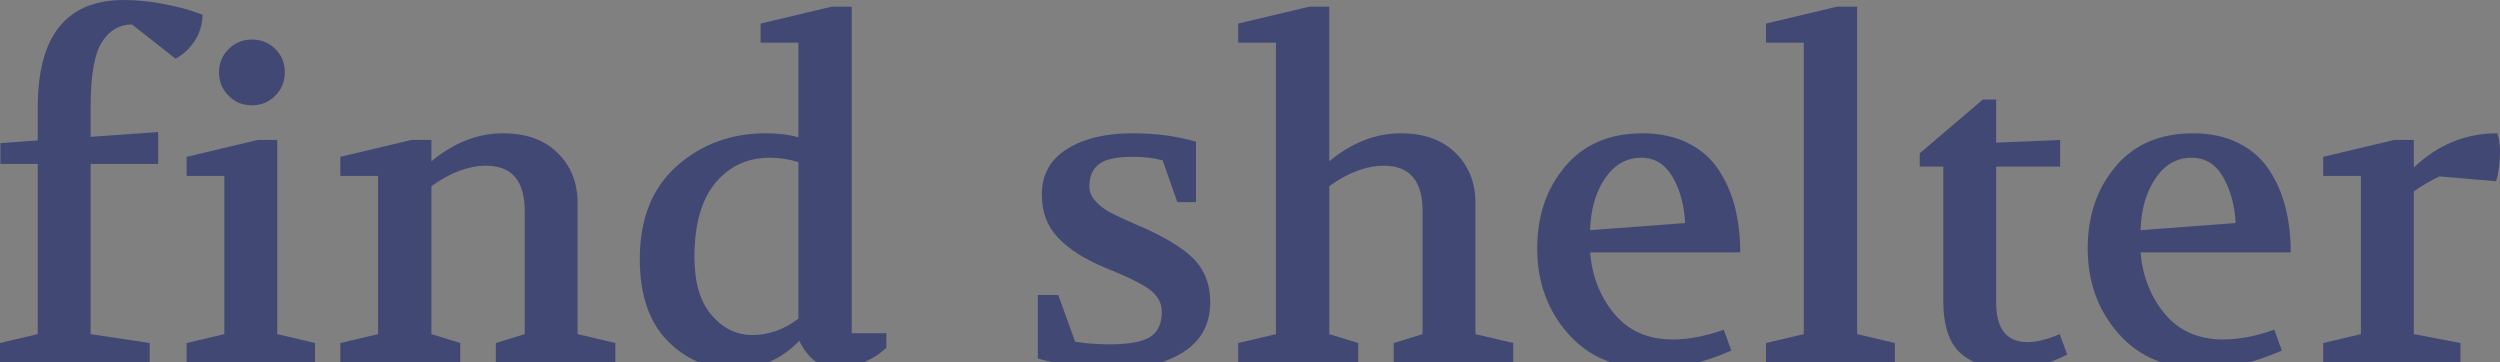 <?xml version="1.0" encoding="utf-8"?>
<!-- Generator: Adobe Illustrator 16.0.0, SVG Export Plug-In . SVG Version: 6.00 Build 0)  -->
<!DOCTYPE svg PUBLIC "-//W3C//DTD SVG 1.1//EN" "http://www.w3.org/Graphics/SVG/1.1/DTD/svg11.dtd">
<svg version="1.1" id="Layer_1" xmlns="http://www.w3.org/2000/svg" xmlns:xlink="http://www.w3.org/1999/xlink" x="0px" y="0px"
	 width="188.017px" height="27.233px" viewBox="0 0 188.017 27.233" enable-background="new 0 0 188.017 27.233"
	 xml:space="preserve">
<rect x="0" y="0" width="188.017" height="27.233" fill="#808080" stroke="none"/>
<g>
	<g>
		<path fill="#424874" d="M0,27.233v-1.437l2.84-0.669V12.33H0.033v-1.57l2.807-0.2V8.054C2.84,2.686,5,0,9.323,0
			c0.936,0,1.899,0.096,2.89,0.284c0.991,0.189,1.743,0.374,2.255,0.552l0.769,0.268c-0.022,0.757-0.229,1.426-0.618,2.005
			s-0.863,1.014-1.42,1.303L9.924,1.838c-0.936,0-1.688,0.44-2.256,1.32C7.101,4.038,6.816,5.67,6.816,8.054v2.238l5.079-0.367
			v2.405H6.816v12.798l4.444,0.669v1.437H0z"/>
		<path fill="#424874" d="M14.034,27.233v-1.437l2.84-0.669V13.232h-2.84v-1.437l5.346-1.27h1.47v14.602l2.84,0.669v1.437H14.034z
			 M21.418,5.447c0,0.69-0.239,1.275-0.718,1.754C20.22,7.681,19.636,7.92,18.945,7.92s-1.275-0.239-1.754-0.719
			c-0.479-0.479-0.719-1.063-0.719-1.754s0.239-1.275,0.719-1.755c0.479-0.479,1.063-0.718,1.754-0.718S20.22,3.208,20.7,3.676
			C21.179,4.144,21.418,4.734,21.418,5.447z"/>
		<path fill="#424874" d="M25.595,27.233v-1.437l2.84-0.669V13.232h-2.84v-1.437l5.346-1.27h1.503v1.604
			c1.693-1.403,3.486-2.105,5.38-2.105c1.738,0,3.107,0.49,4.11,1.471s1.504,2.238,1.504,3.775v9.857l2.84,0.669v1.437H37.29v-1.437
			l2.172-0.669v-9.256c0-2.271-0.969-3.408-2.907-3.408c-1.315,0-2.685,0.513-4.11,1.537v11.127l2.172,0.669v1.437H25.595z"/>
		<path fill="#424874" d="M48.116,19.481c0-3.008,0.924-5.335,2.773-6.984c1.849-1.647,4.087-2.473,6.716-2.473
			c0.936,0,1.749,0.101,2.439,0.301V3.208h-2.84V1.771l5.347-1.27h1.503v24.56h2.606v1.103l-0.535,0.435
			c-0.223,0.179-0.641,0.412-1.253,0.701c-0.613,0.29-1.208,0.435-1.788,0.435c-0.246,0-0.485-0.028-0.719-0.083
			c-0.234-0.056-0.44-0.129-0.618-0.218s-0.345-0.195-0.501-0.317c-0.156-0.122-0.284-0.239-0.384-0.351s-0.201-0.234-0.301-0.367
			c-0.1-0.134-0.173-0.245-0.217-0.335c-0.045-0.088-0.1-0.188-0.167-0.301l-0.067-0.133c-1.336,1.403-2.985,2.104-4.945,2.104
			c-1.938,0-3.598-0.707-4.979-2.122C48.806,24.198,48.116,22.154,48.116,19.481z M52.226,19.329c0,1.91,0.429,3.366,1.287,4.366
			c0.857,1,1.876,1.5,3.057,1.5c1.248,0,2.406-0.411,3.475-1.233V12.195c-0.69-0.222-1.403-0.333-2.138-0.333
			c-1.693,0-3.063,0.634-4.11,1.9C52.749,15.029,52.226,16.885,52.226,19.329z"/>
	</g>
</g>
<g>
	<g>
		<path fill="#424874" d="M78.052,26.966v-4.778h1.537l1.27,3.509c0.779,0.134,1.648,0.2,2.606,0.2c1.425,0,2.434-0.184,3.023-0.551
			c0.59-0.368,0.886-0.997,0.886-1.888c0-0.69-0.323-1.265-0.969-1.722c-0.646-0.456-1.76-0.996-3.342-1.62
			c-1.492-0.623-2.651-1.364-3.475-2.223c-0.825-0.856-1.236-1.942-1.236-3.258c0-1.492,0.629-2.634,1.888-3.425
			c1.258-0.79,2.901-1.187,4.929-1.187c1.759,0,3.353,0.213,4.778,0.636v4.544h-1.403l-1.104-3.141
			c-0.646-0.179-1.403-0.268-2.271-0.268c-1.203,0-2.044,0.184-2.523,0.552c-0.479,0.367-0.718,0.918-0.718,1.653
			c0,0.424,0.155,0.802,0.468,1.137c0.312,0.334,0.662,0.606,1.053,0.818c0.389,0.212,1.019,0.507,1.888,0.886
			c2.026,0.847,3.48,1.698,4.36,2.556c0.88,0.858,1.32,1.967,1.32,3.325c0,1.626-0.657,2.868-1.972,3.726s-3.03,1.286-5.146,1.286
			C81.805,27.734,79.855,27.479,78.052,26.966z"/>
		<path fill="#424874" d="M93.121,27.233v-1.437l2.84-0.669V3.208h-2.84V1.771l5.346-1.27h1.504V12.13
			c1.692-1.403,3.486-2.105,5.38-2.105c1.737,0,3.107,0.49,4.109,1.471c1.003,0.98,1.504,2.238,1.504,3.775v9.857l2.841,0.669v1.437
			h-8.989v-1.437l2.172-0.669v-9.256c0-2.271-0.969-3.408-2.906-3.408c-1.315,0-2.686,0.513-4.11,1.537v11.127l2.172,0.669v1.437
			H93.121z"/>
		<path fill="#424874" d="M115.608,18.68c0-2.45,0.702-4.506,2.105-6.165s3.341-2.49,5.813-2.49c1.292,0,2.423,0.24,3.392,0.719
			c0.97,0.479,1.738,1.142,2.306,1.988c0.568,0.847,0.986,1.793,1.253,2.84c0.268,1.048,0.401,2.184,0.401,3.409h-11.294
			c0.155,1.817,0.769,3.363,1.838,4.638s2.527,1.911,4.377,1.911c1.181,0,2.461-0.245,3.843-0.735l0.568,1.57
			c-2.072,0.913-4.043,1.37-5.915,1.37c-2.695,0-4.817-0.88-6.365-2.64C116.382,23.335,115.608,21.197,115.608,18.68z
			 M119.585,17.31l7.15-0.535c-0.066-1.327-0.379-2.478-0.936-3.451s-1.348-1.461-2.372-1.461c-1.114,0-2.021,0.521-2.724,1.561
			C120.003,14.463,119.629,15.758,119.585,17.31z"/>
		<path fill="#424874" d="M132.817,27.233v-1.437l2.84-0.669V3.208h-2.84V1.771l5.346-1.27h1.504v24.626l2.84,0.669v1.437H132.817z"
			/>
		<path fill="#424874" d="M144.378,12.531v-1.003l4.744-4.043h1.003v3.241l4.812-0.2v2.005h-4.812v10.225
			c0,1.983,0.79,2.974,2.372,2.974c0.669,0,1.471-0.2,2.406-0.602l0.567,1.537c-1.381,0.713-2.807,1.069-4.276,1.069
			c-1.604,0-2.847-0.384-3.726-1.152c-0.881-0.769-1.32-2.1-1.32-3.993V12.531H144.378z"/>
		<path fill="#424874" d="M157.008,18.68c0-2.45,0.702-4.506,2.105-6.165s3.341-2.49,5.813-2.49c1.292,0,2.423,0.24,3.392,0.719
			c0.97,0.479,1.738,1.142,2.306,1.988c0.568,0.847,0.986,1.793,1.253,2.84c0.268,1.048,0.401,2.184,0.401,3.409h-11.294
			c0.155,1.817,0.769,3.363,1.838,4.638s2.527,1.911,4.377,1.911c1.181,0,2.461-0.245,3.843-0.735l0.568,1.57
			c-2.072,0.913-4.043,1.37-5.915,1.37c-2.695,0-4.817-0.88-6.365-2.64C157.781,23.335,157.008,21.197,157.008,18.68z
			 M160.984,17.31l7.15-0.535c-0.066-1.327-0.379-2.478-0.936-3.451s-1.348-1.461-2.372-1.461c-1.114,0-2.021,0.521-2.724,1.561
			C161.402,14.463,161.028,15.758,160.984,17.31z"/>
		<path fill="#424874" d="M174.718,27.233v-1.437l2.84-0.669V13.232h-2.84v-1.437l5.346-1.27h1.471v2.071
			c1.805-1.715,3.898-2.573,6.282-2.573c0.134,0.424,0.2,0.892,0.2,1.404c0,0.824-0.101,1.56-0.301,2.205l-4.243-0.368
			c-0.669,0.313-1.315,0.691-1.938,1.137v10.726l3.509,0.669v1.437H174.718z"/>
	</g>
</g>
<path fill="#FFFFFF" stroke="#000000" stroke-width="10" d="M57.494,5.525"/>
<path fill="#FFFFFF" stroke="#000000" stroke-width="10" d="M57.494,5.525"/>
</svg>
